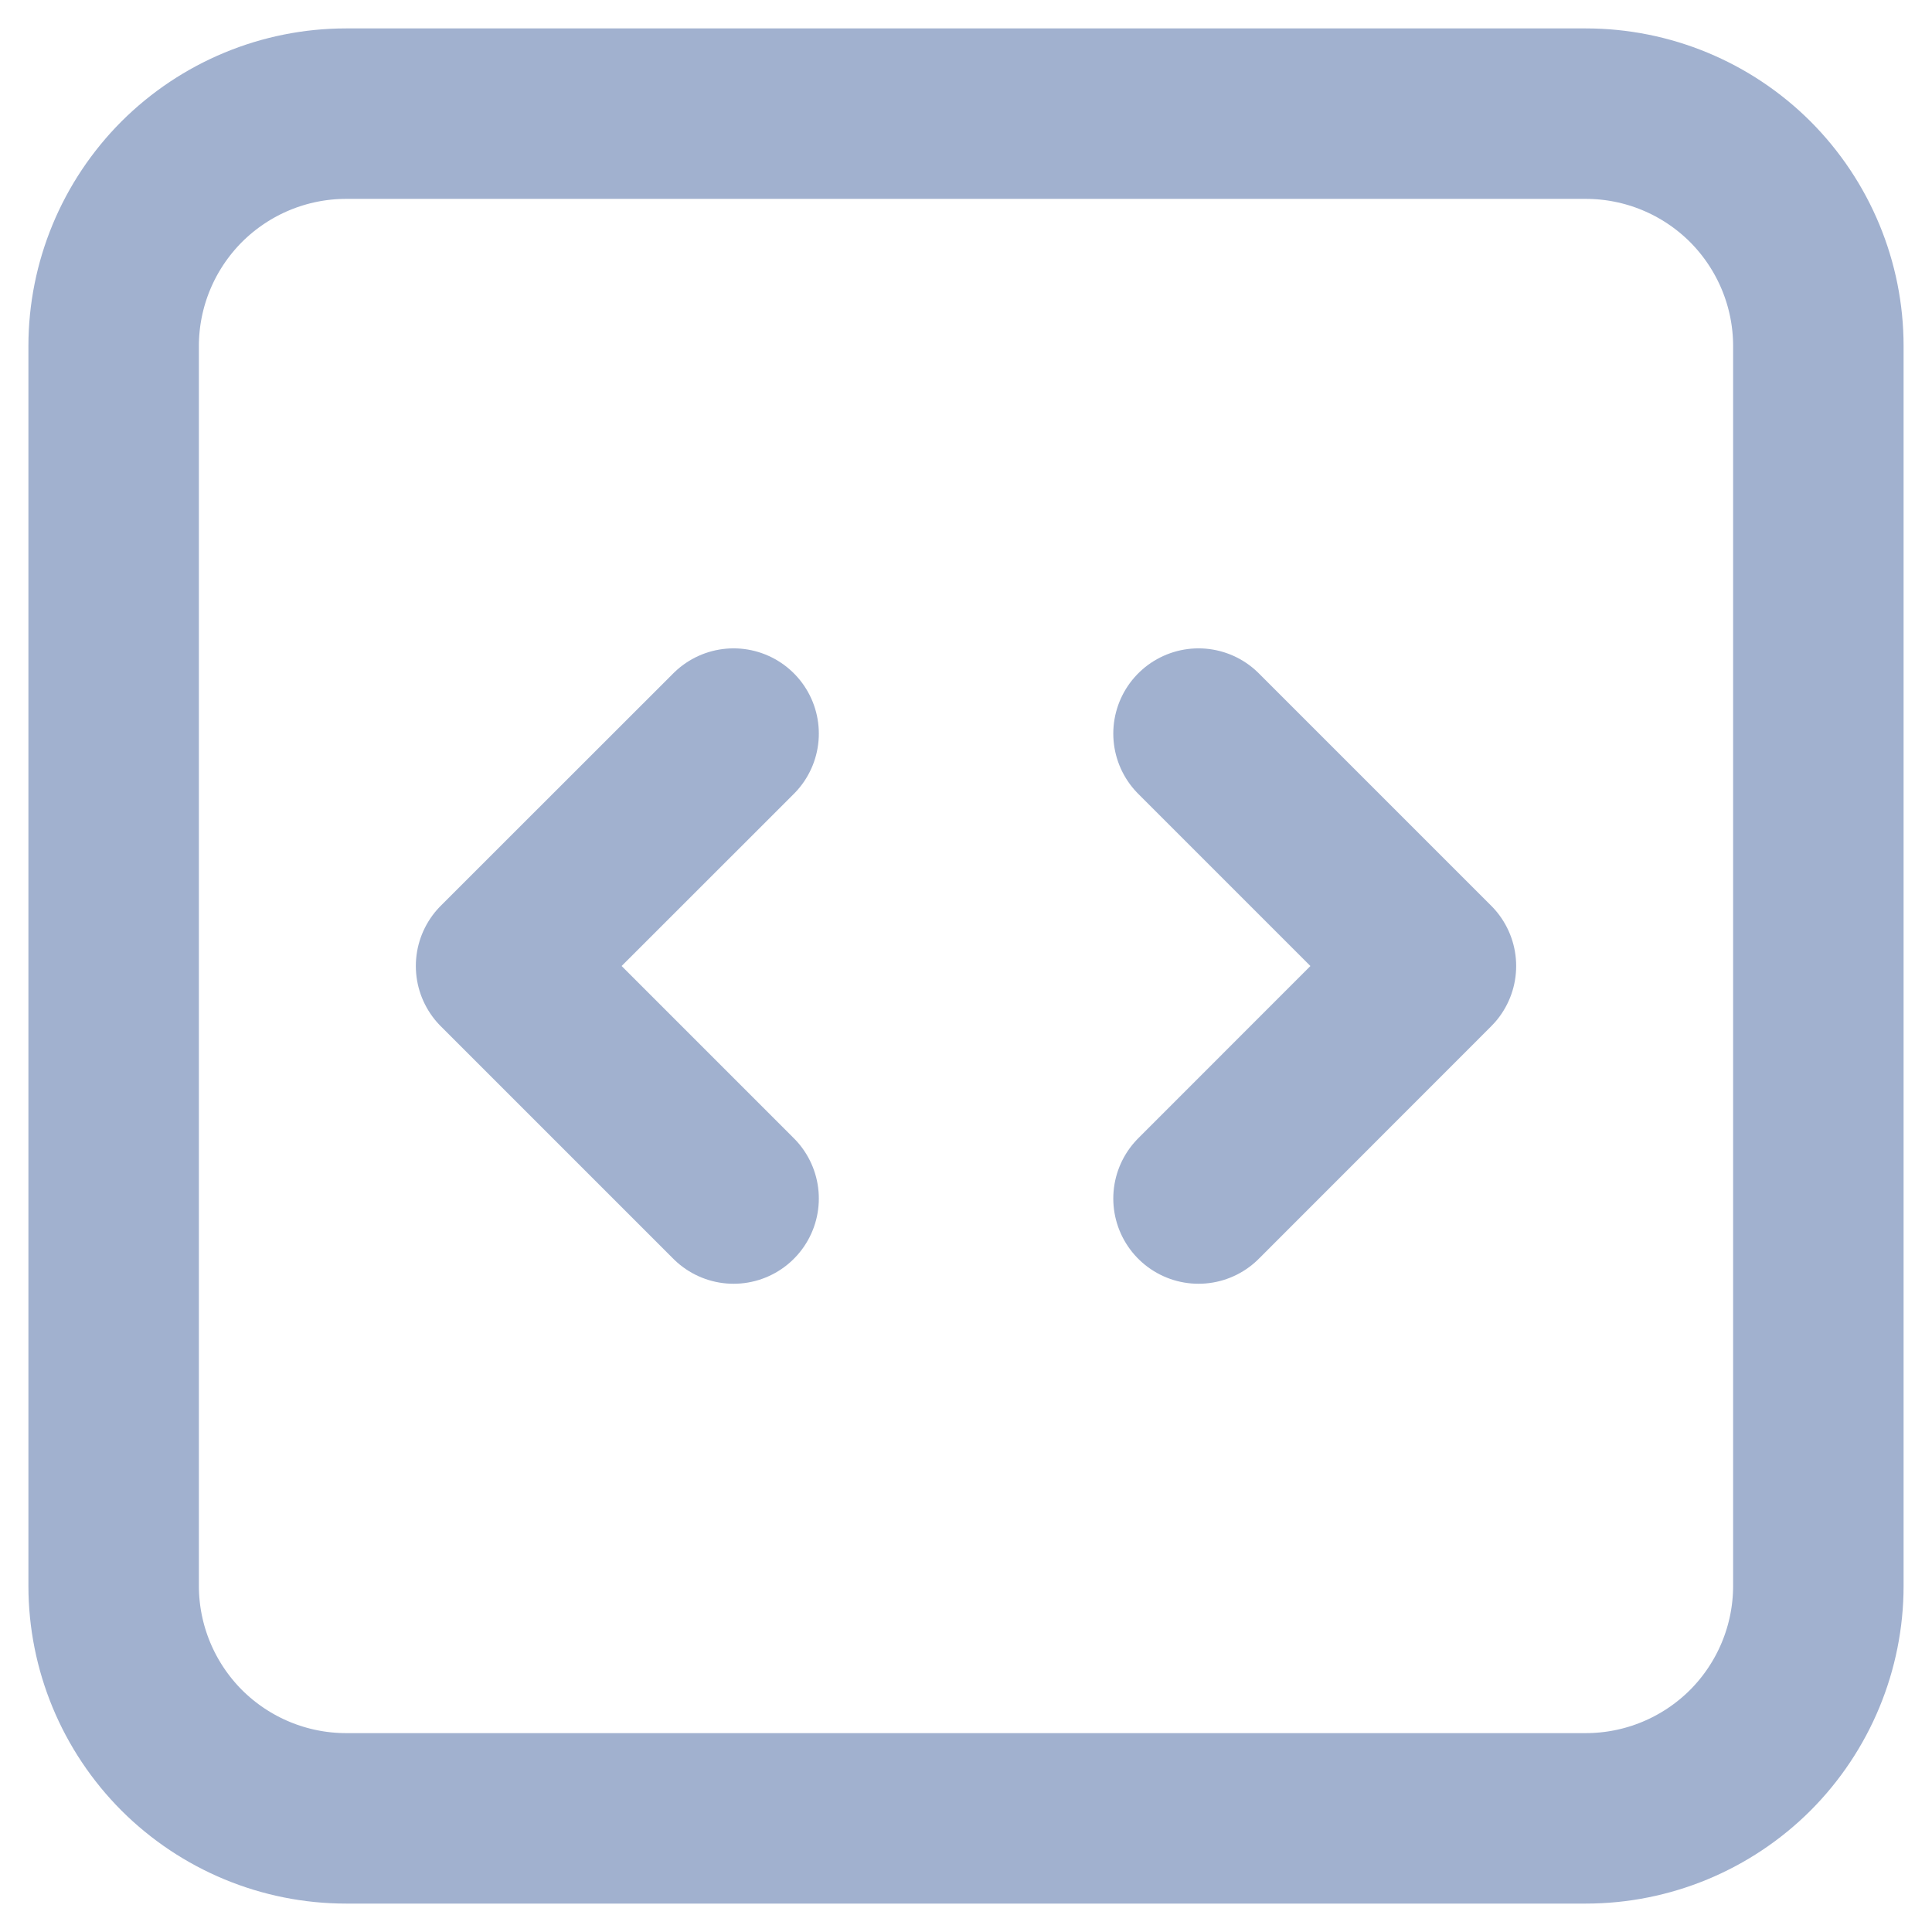 <svg width="17" height="17" viewBox="0 0 17 17" fill="none" xmlns="http://www.w3.org/2000/svg">
<path d="M10.546 6.455L12.591 8.5L10.546 10.546M6.455 10.546L4.409 8.5L6.455 6.455M3.045 16H13.954C14.497 16 15.017 15.784 15.401 15.401C15.784 15.017 16 14.497 16 13.954V3.045C16 2.503 15.784 1.983 15.401 1.599C15.017 1.216 14.497 1 13.954 1H3.045C2.503 1 1.983 1.216 1.599 1.599C1.216 1.983 1 2.503 1 3.045V13.954C1 14.497 1.216 15.017 1.599 15.401C1.983 15.784 2.503 16 3.045 16Z" stroke="#A1B1CF" stroke-width="1.5" stroke-linecap="round" stroke-linejoin="round"/>
</svg>
